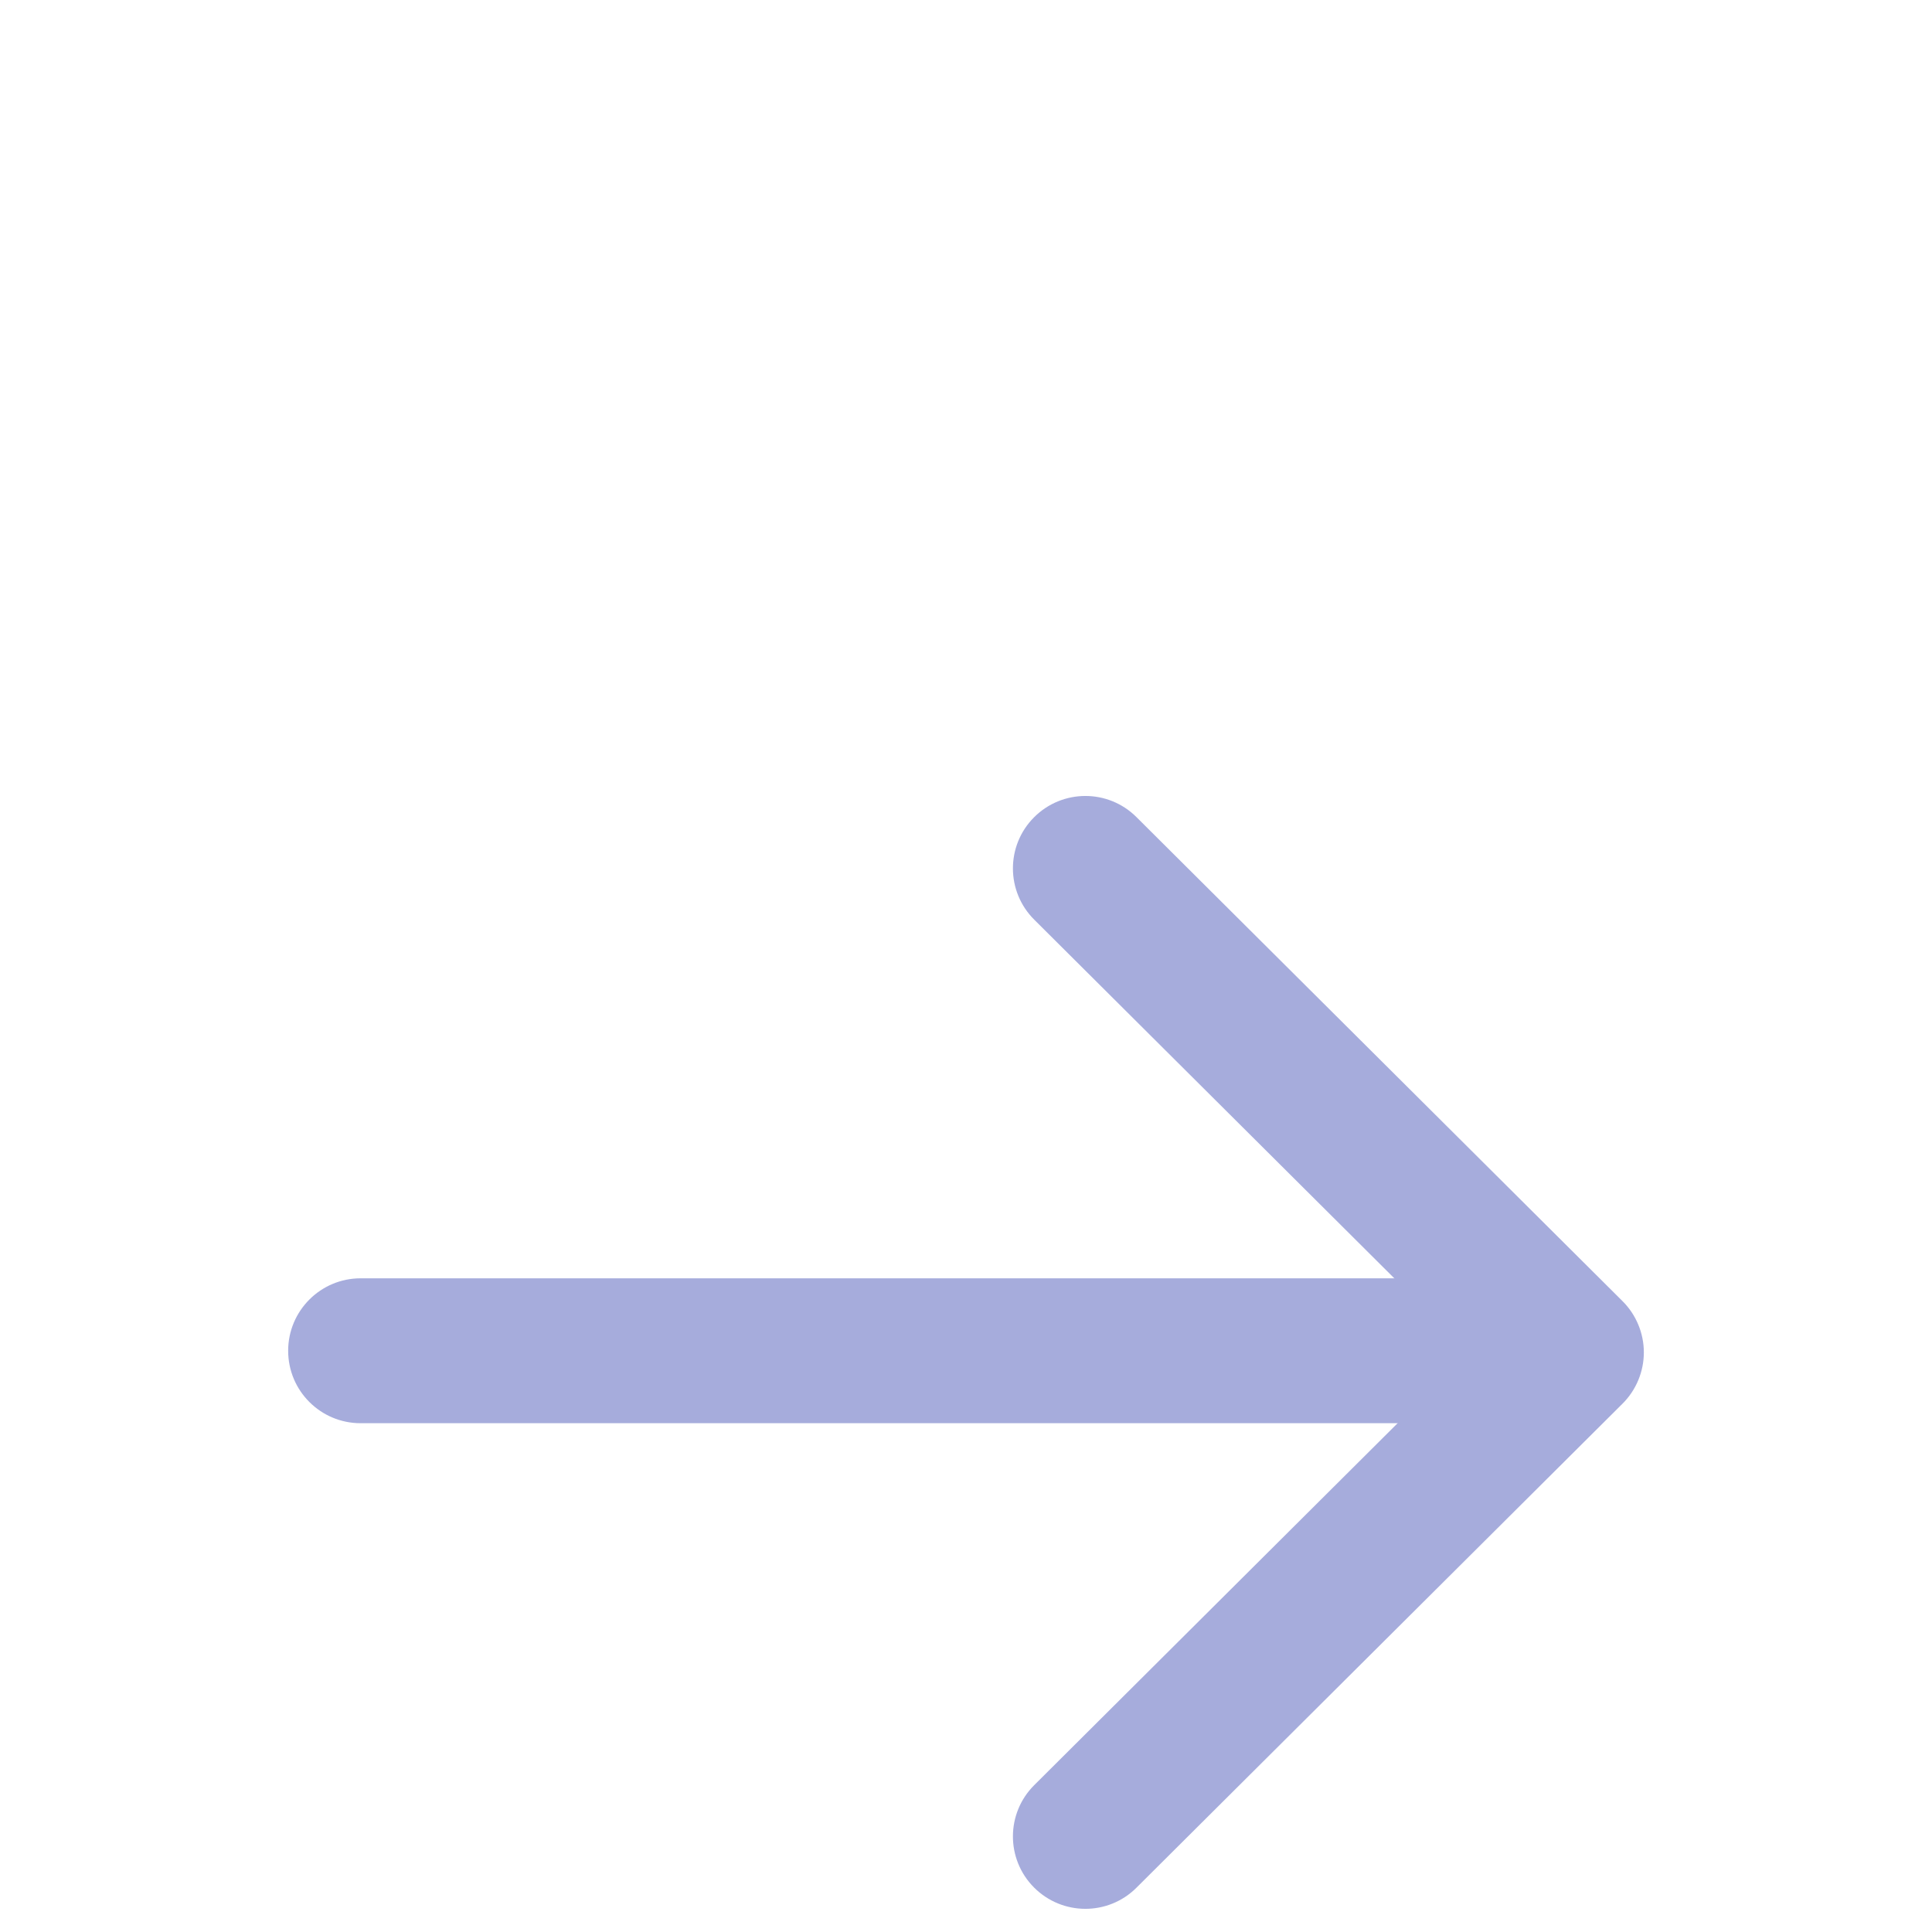<svg width="20" height="20" viewBox="0 0 20 20" fill="none" xmlns="http://www.w3.org/2000/svg">
<g filter="url(#filter0_d)">
<path fill-rule="evenodd" clip-rule="evenodd" d="M2.983 9.983C2.983 9.569 3.319 9.233 3.733 9.233H16.225C16.639 9.233 16.975 9.569 16.975 9.983C16.975 10.398 16.639 10.733 16.225 10.733H3.733C3.319 10.733 2.983 10.398 2.983 9.983Z" fill="#A6ACDC"/>
<path fill-rule="evenodd" clip-rule="evenodd" d="M10.704 4.461C10.997 4.167 11.472 4.166 11.765 4.459L16.796 9.469C16.937 9.609 17.017 9.801 17.017 10C17.017 10.199 16.937 10.391 16.796 10.531L11.765 15.541C11.472 15.834 10.997 15.833 10.704 15.539C10.412 15.246 10.413 14.771 10.707 14.479L15.204 10L10.707 5.521C10.413 5.229 10.412 4.754 10.704 4.461Z" fill="#A6ACDC"/>
</g>
<defs>
<filter id="filter0_d" x="-1.017" y="4.24" width="22.033" height="19.52" filterUnits="userSpaceOnUse" color-interpolation-filters="sRGB">
<feFlood flood-opacity="0" result="BackgroundImageFix"/>
<feColorMatrix in="SourceAlpha" type="matrix" values="0 0 0 0 0 0 0 0 0 0 0 0 0 0 0 0 0 0 127 0"/>
<feOffset dy="4"/>
<feGaussianBlur stdDeviation="2"/>
<feColorMatrix type="matrix" values="0 0 0 0 0 0 0 0 0 0 0 0 0 0 0 0 0 0 0.25 0"/>
<feBlend mode="normal" in2="BackgroundImageFix" result="effect1_dropShadow"/>
<feBlend mode="normal" in="SourceGraphic" in2="effect1_dropShadow" result="shape"/>
</filter>
</defs>
</svg>
